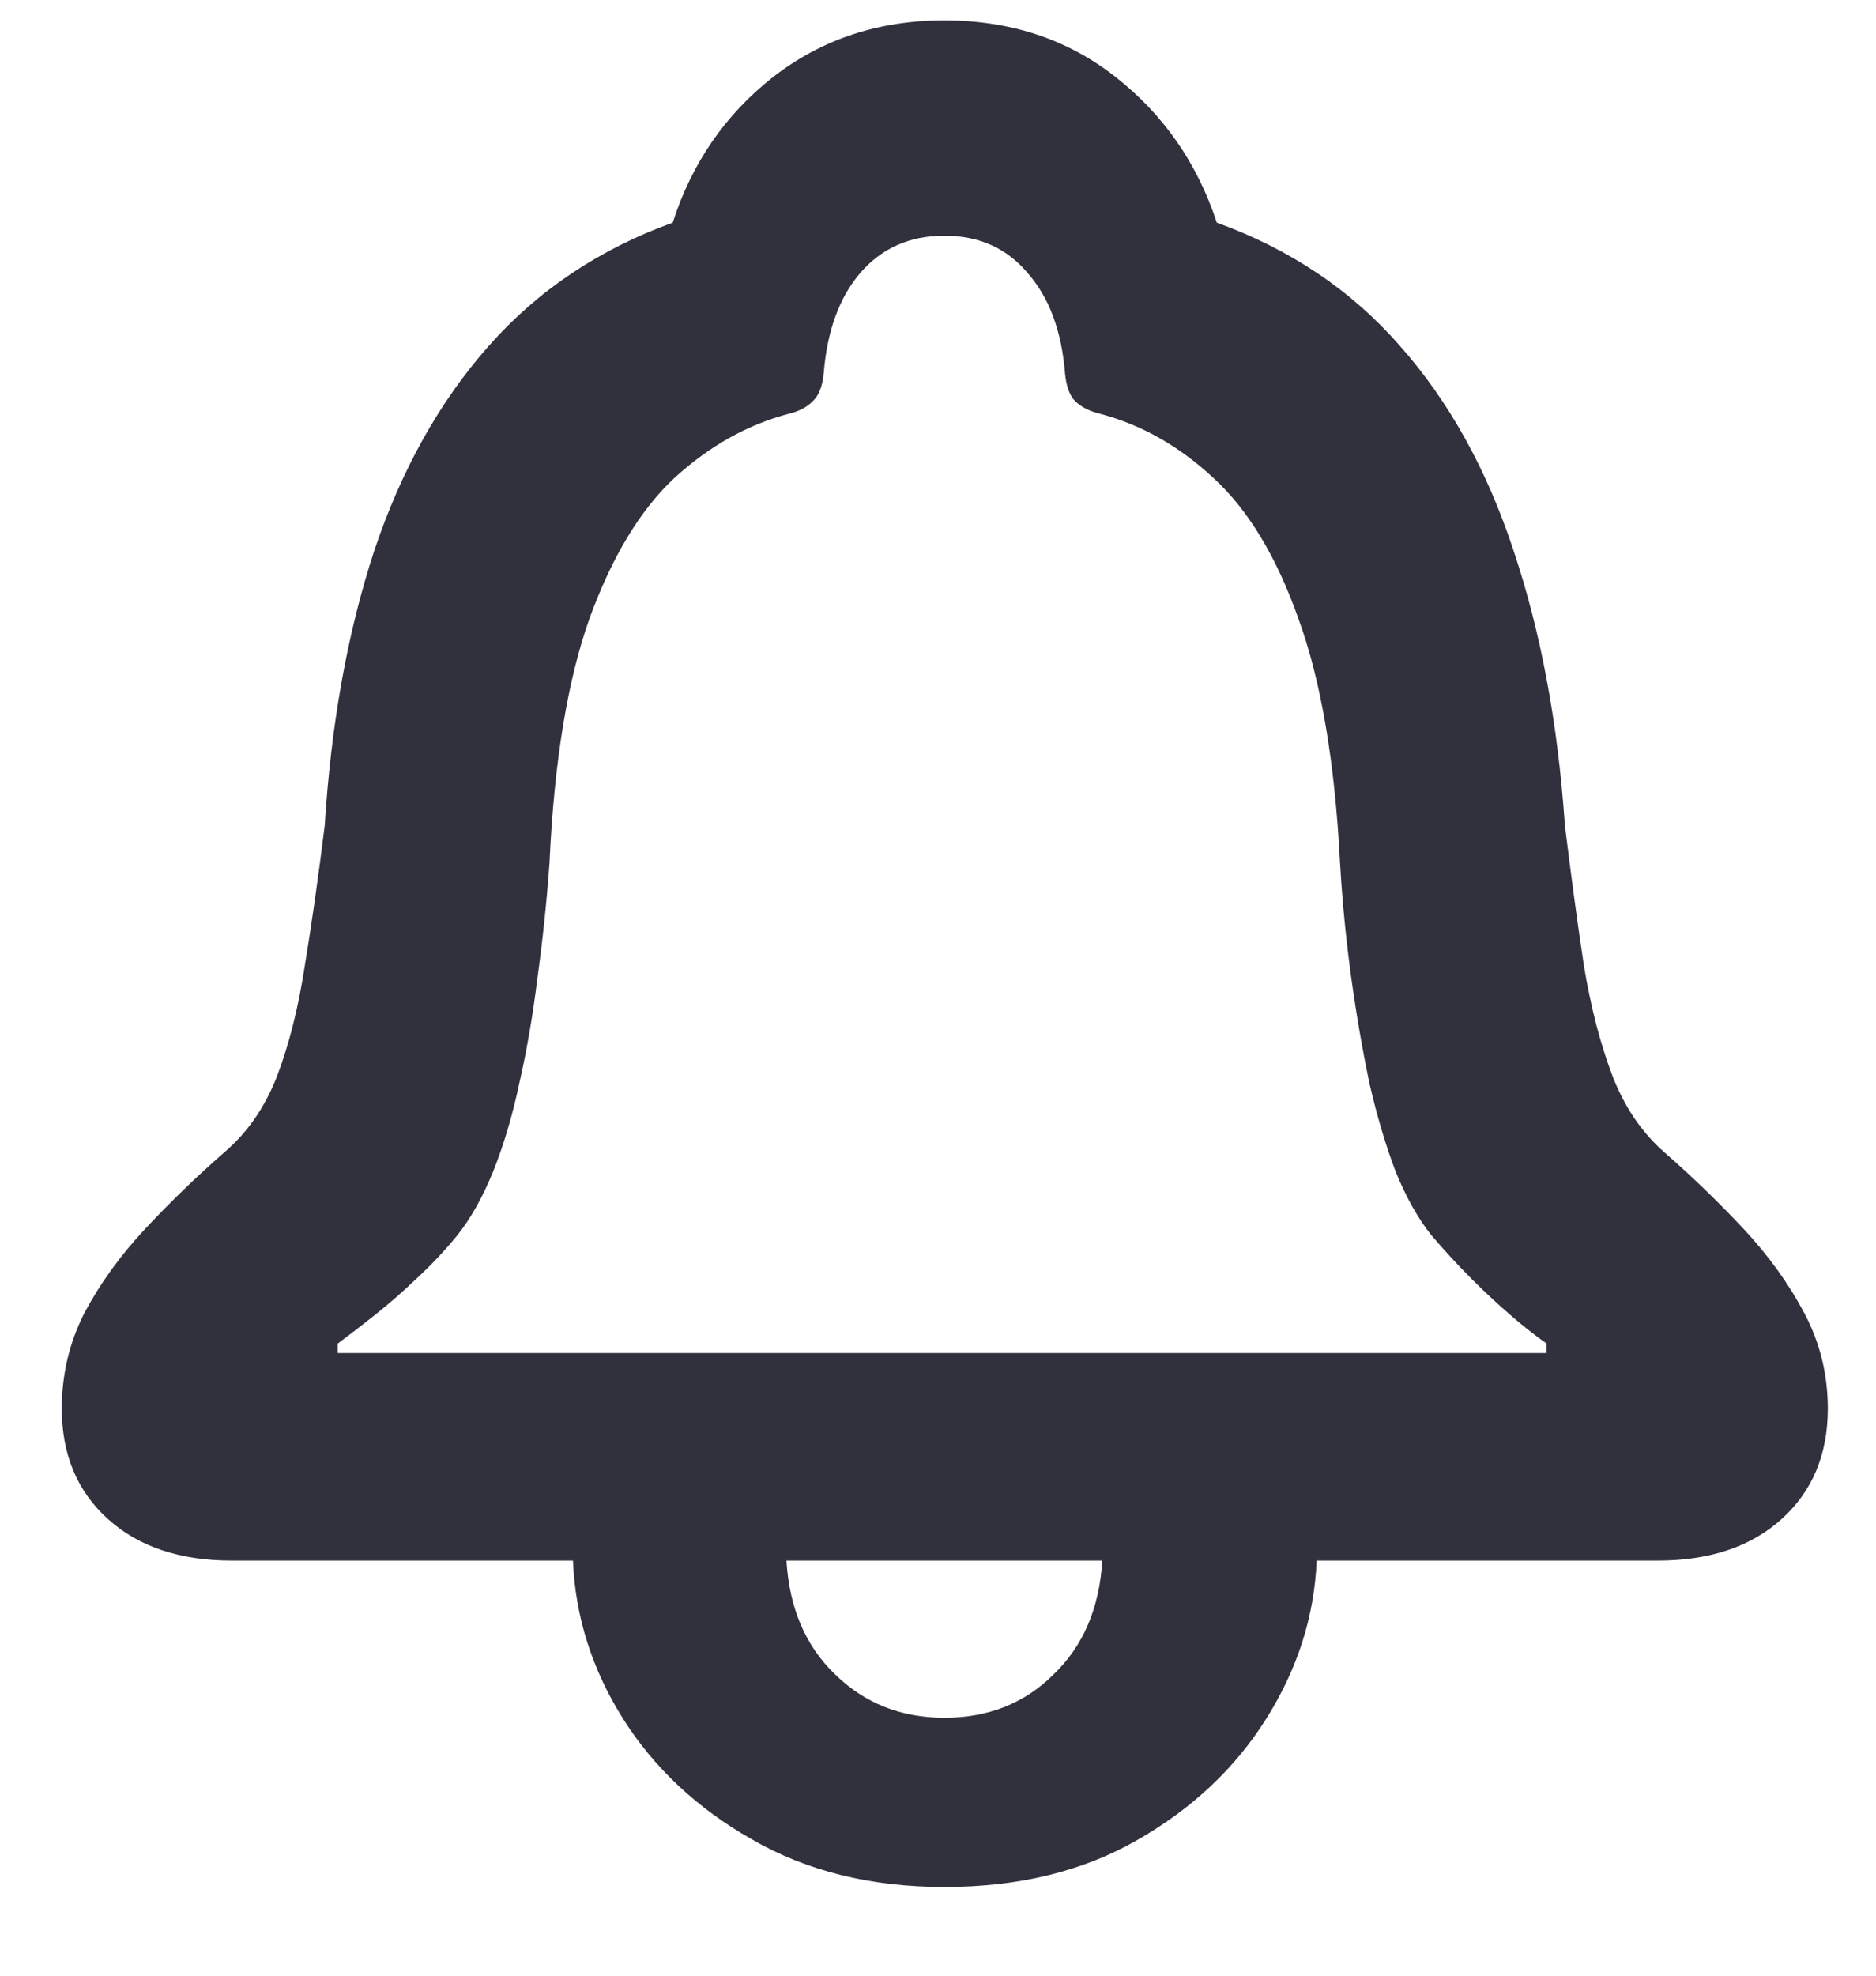 <svg width="19" height="20" viewBox="0 0 19 20" fill="none" xmlns="http://www.w3.org/2000/svg">
<path d="M0.626 14.26C0.626 13.914 0.702 13.592 0.854 13.293C1.013 12.994 1.218 12.71 1.47 12.44C1.722 12.171 1.988 11.913 2.27 11.667C2.504 11.468 2.683 11.21 2.806 10.894C2.929 10.571 3.022 10.199 3.087 9.777C3.157 9.35 3.225 8.875 3.289 8.354C3.354 7.322 3.521 6.396 3.79 5.576C4.065 4.756 4.452 4.064 4.95 3.502C5.448 2.939 6.069 2.523 6.813 2.254C7.007 1.65 7.347 1.158 7.833 0.777C8.325 0.396 8.902 0.206 9.564 0.206C10.232 0.206 10.81 0.396 11.296 0.777C11.782 1.158 12.125 1.65 12.324 2.254C13.068 2.523 13.687 2.939 14.179 3.502C14.677 4.064 15.06 4.756 15.33 5.576C15.605 6.396 15.778 7.322 15.849 8.354C15.913 8.875 15.977 9.35 16.042 9.777C16.112 10.199 16.209 10.571 16.332 10.894C16.455 11.21 16.631 11.468 16.859 11.667C17.141 11.913 17.407 12.171 17.659 12.44C17.911 12.71 18.116 12.994 18.274 13.293C18.433 13.592 18.512 13.914 18.512 14.26C18.512 14.723 18.356 15.095 18.046 15.376C17.735 15.657 17.316 15.798 16.789 15.798H13.335C13.312 16.36 13.142 16.894 12.825 17.398C12.509 17.901 12.072 18.311 11.516 18.628C10.965 18.944 10.315 19.102 9.564 19.102C8.82 19.102 8.17 18.941 7.613 18.619C7.057 18.303 6.62 17.893 6.304 17.389C5.993 16.891 5.826 16.36 5.803 15.798H2.349C1.821 15.798 1.402 15.657 1.092 15.376C0.781 15.095 0.626 14.723 0.626 14.26ZM3.421 13.697H15.664V13.601C15.547 13.519 15.424 13.422 15.295 13.31C15.166 13.199 15.034 13.076 14.899 12.941C14.765 12.807 14.63 12.66 14.495 12.502C14.36 12.332 14.24 12.118 14.135 11.86C14.035 11.597 13.947 11.301 13.871 10.973C13.801 10.639 13.739 10.284 13.687 9.909C13.634 9.528 13.596 9.139 13.572 8.74C13.52 7.715 13.379 6.889 13.15 6.262C12.928 5.635 12.641 5.16 12.289 4.838C11.943 4.516 11.56 4.299 11.138 4.188C11.038 4.164 10.956 4.123 10.892 4.064C10.833 4.006 10.798 3.909 10.786 3.774C10.751 3.347 10.625 3.01 10.408 2.764C10.197 2.512 9.916 2.386 9.564 2.386C9.213 2.386 8.929 2.512 8.712 2.764C8.501 3.01 8.378 3.347 8.343 3.774C8.331 3.909 8.293 4.006 8.229 4.064C8.17 4.123 8.091 4.164 7.991 4.188C7.569 4.299 7.183 4.516 6.831 4.838C6.485 5.16 6.198 5.635 5.97 6.262C5.747 6.889 5.612 7.715 5.565 8.74C5.536 9.139 5.495 9.528 5.442 9.909C5.396 10.284 5.334 10.639 5.258 10.973C5.188 11.301 5.1 11.597 4.994 11.86C4.889 12.118 4.769 12.332 4.634 12.502C4.505 12.66 4.367 12.807 4.221 12.941C4.08 13.076 3.939 13.199 3.799 13.31C3.658 13.422 3.532 13.519 3.421 13.601V13.697ZM7.965 15.798C7.994 16.278 8.158 16.662 8.457 16.949C8.756 17.242 9.125 17.389 9.564 17.389C10.01 17.389 10.379 17.242 10.672 16.949C10.971 16.662 11.135 16.278 11.164 15.798H7.965Z" fill="#30313D"/>
</svg>

